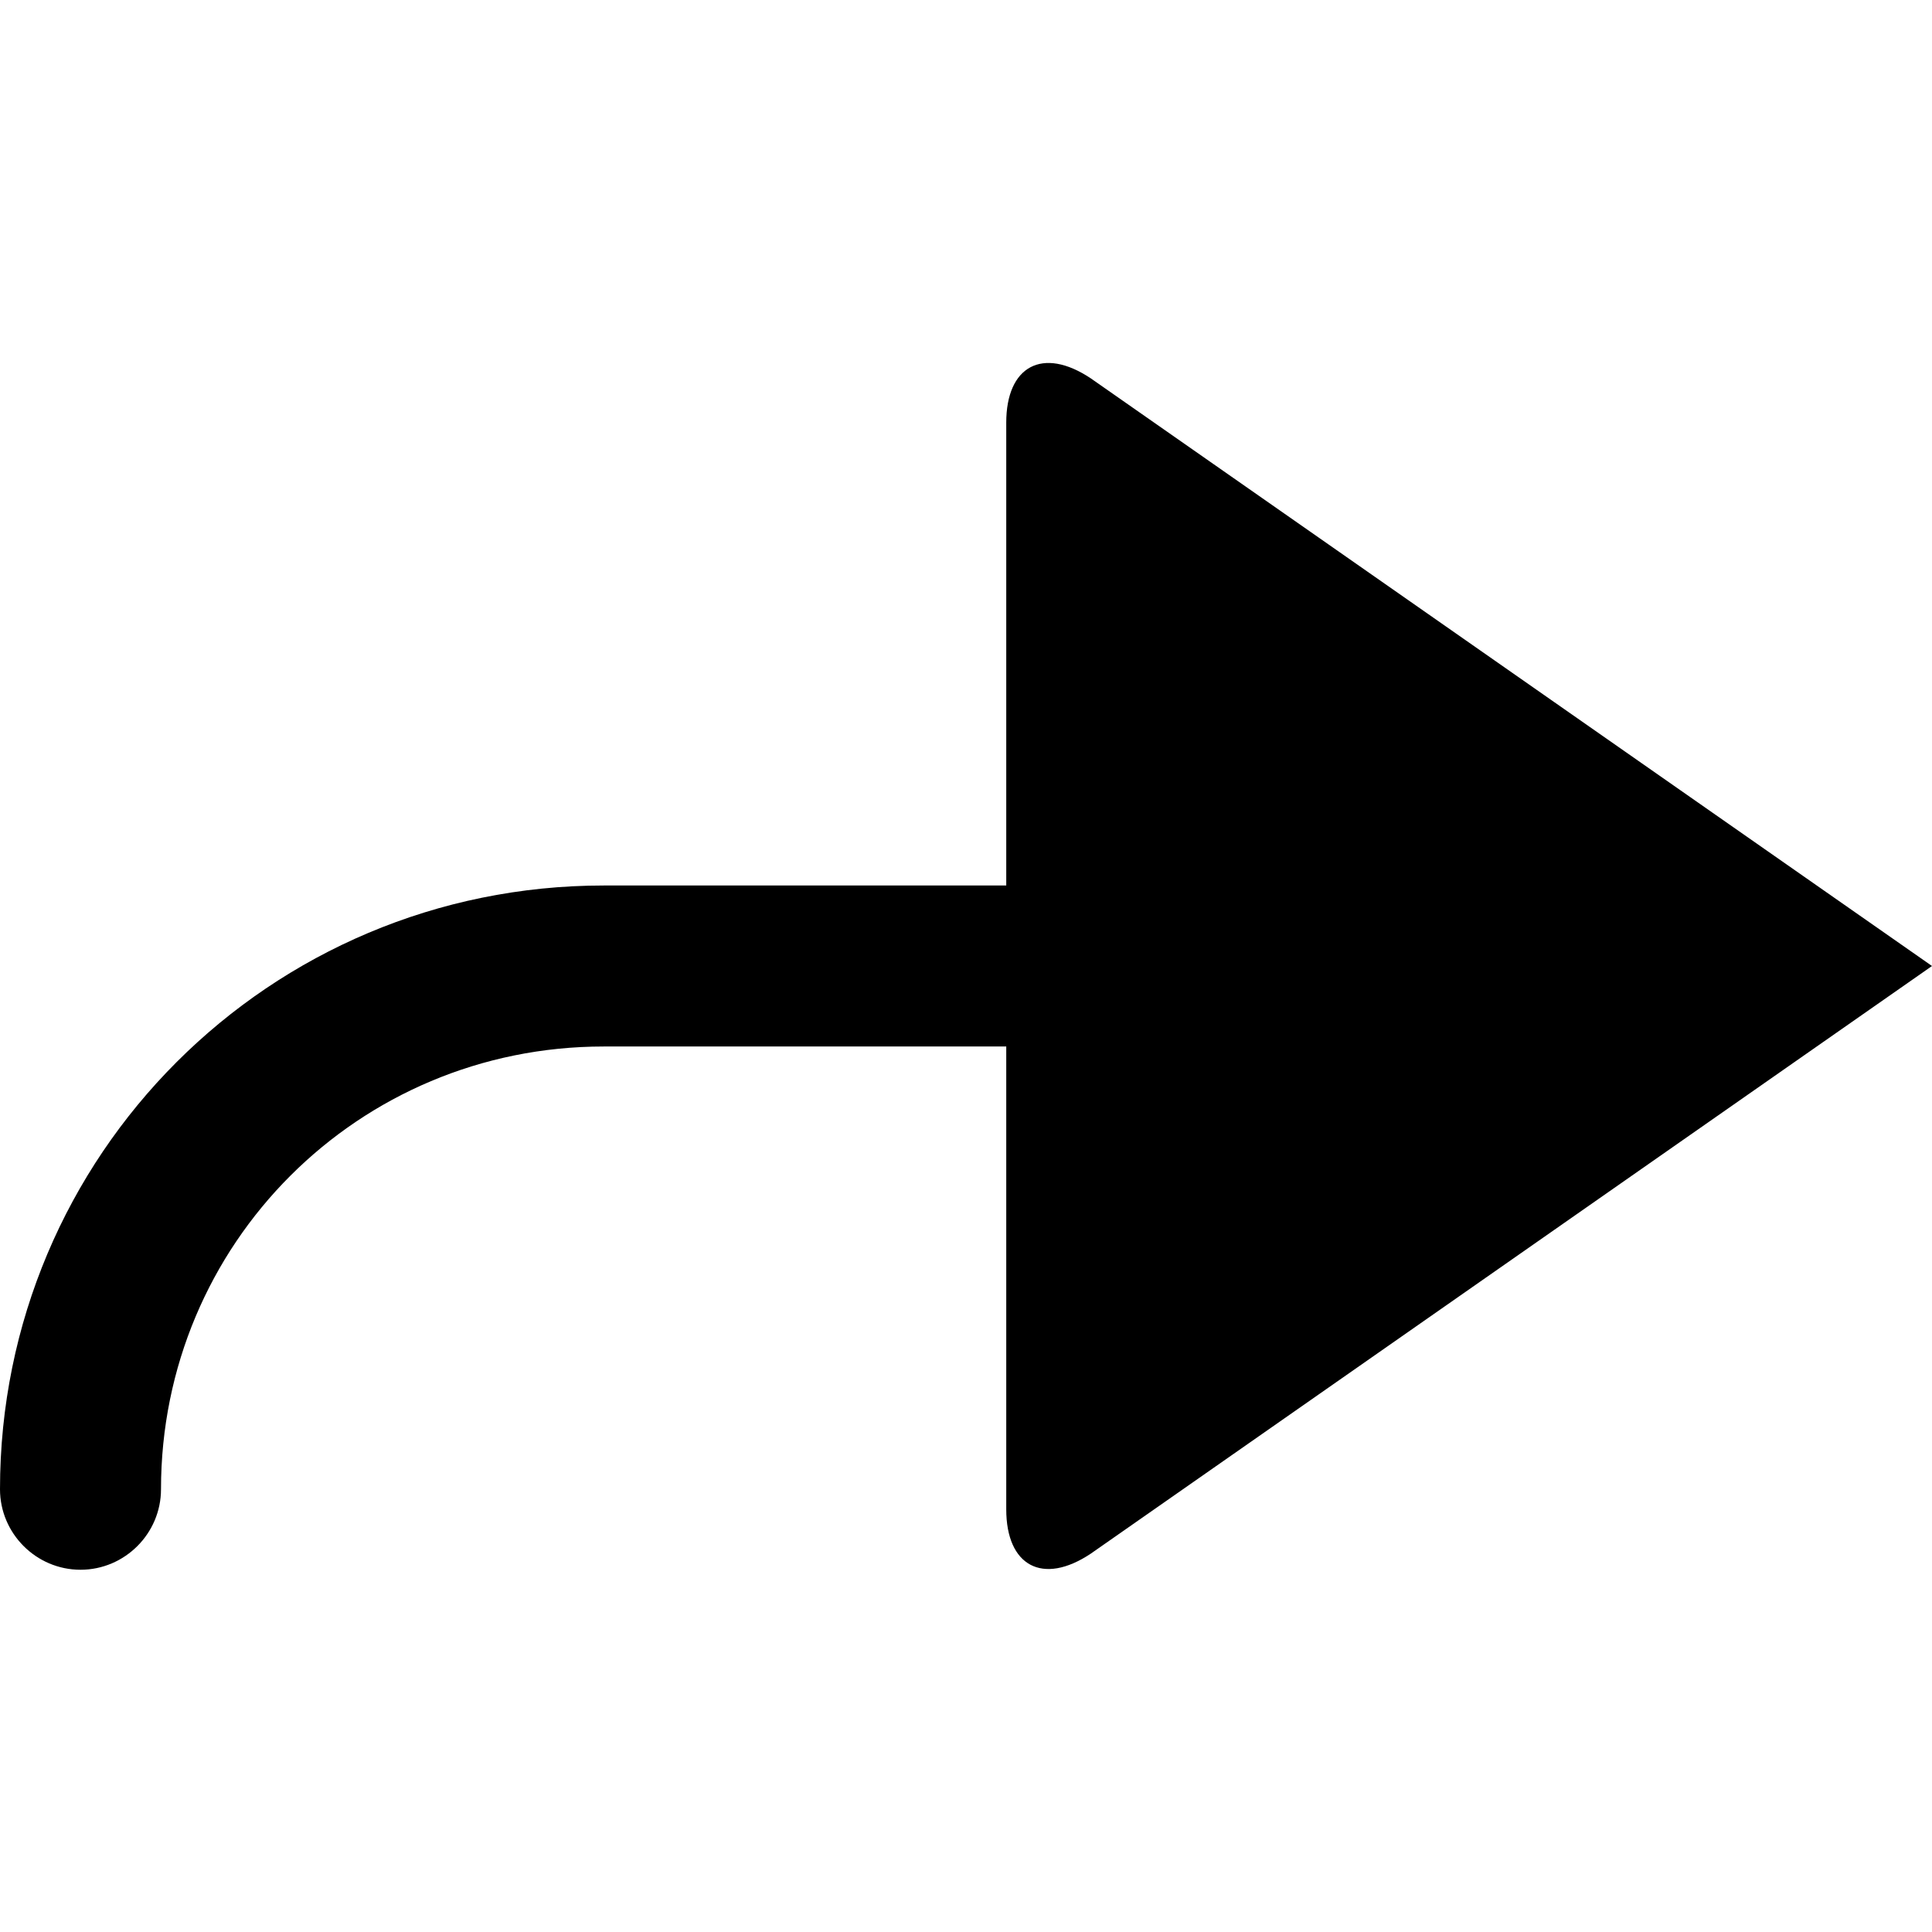 <?xml version="1.0" encoding="utf-8"?>
<!-- Generator: Adobe Illustrator 19.1.0, SVG Export Plug-In . SVG Version: 6.00 Build 0)  -->
<svg version="1.1" id="Layer_1" xmlns="http://www.w3.org/2000/svg" xmlns:xlink="http://www.w3.org/1999/xlink" x="0px" y="0px"
	 width="48px" height="48px" viewBox="-281 373 48 48" style="enable-background:new -281 373 48 48;" xml:space="preserve">

<path d="M-253.9,382.4c-1.2-0.8-2.1-0.3-2.1,1.1V395h-10c-8.3,0-15,6.7-15,15c0,1.1,0.9,2,2,2s2-0.9,2-2
	c0-6.1,4.9-11,11-11h10v0v11.5c0,1.4,0.9,1.9,2.1,1.1L-233,397L-253.9,382.4z"/>
</svg>
